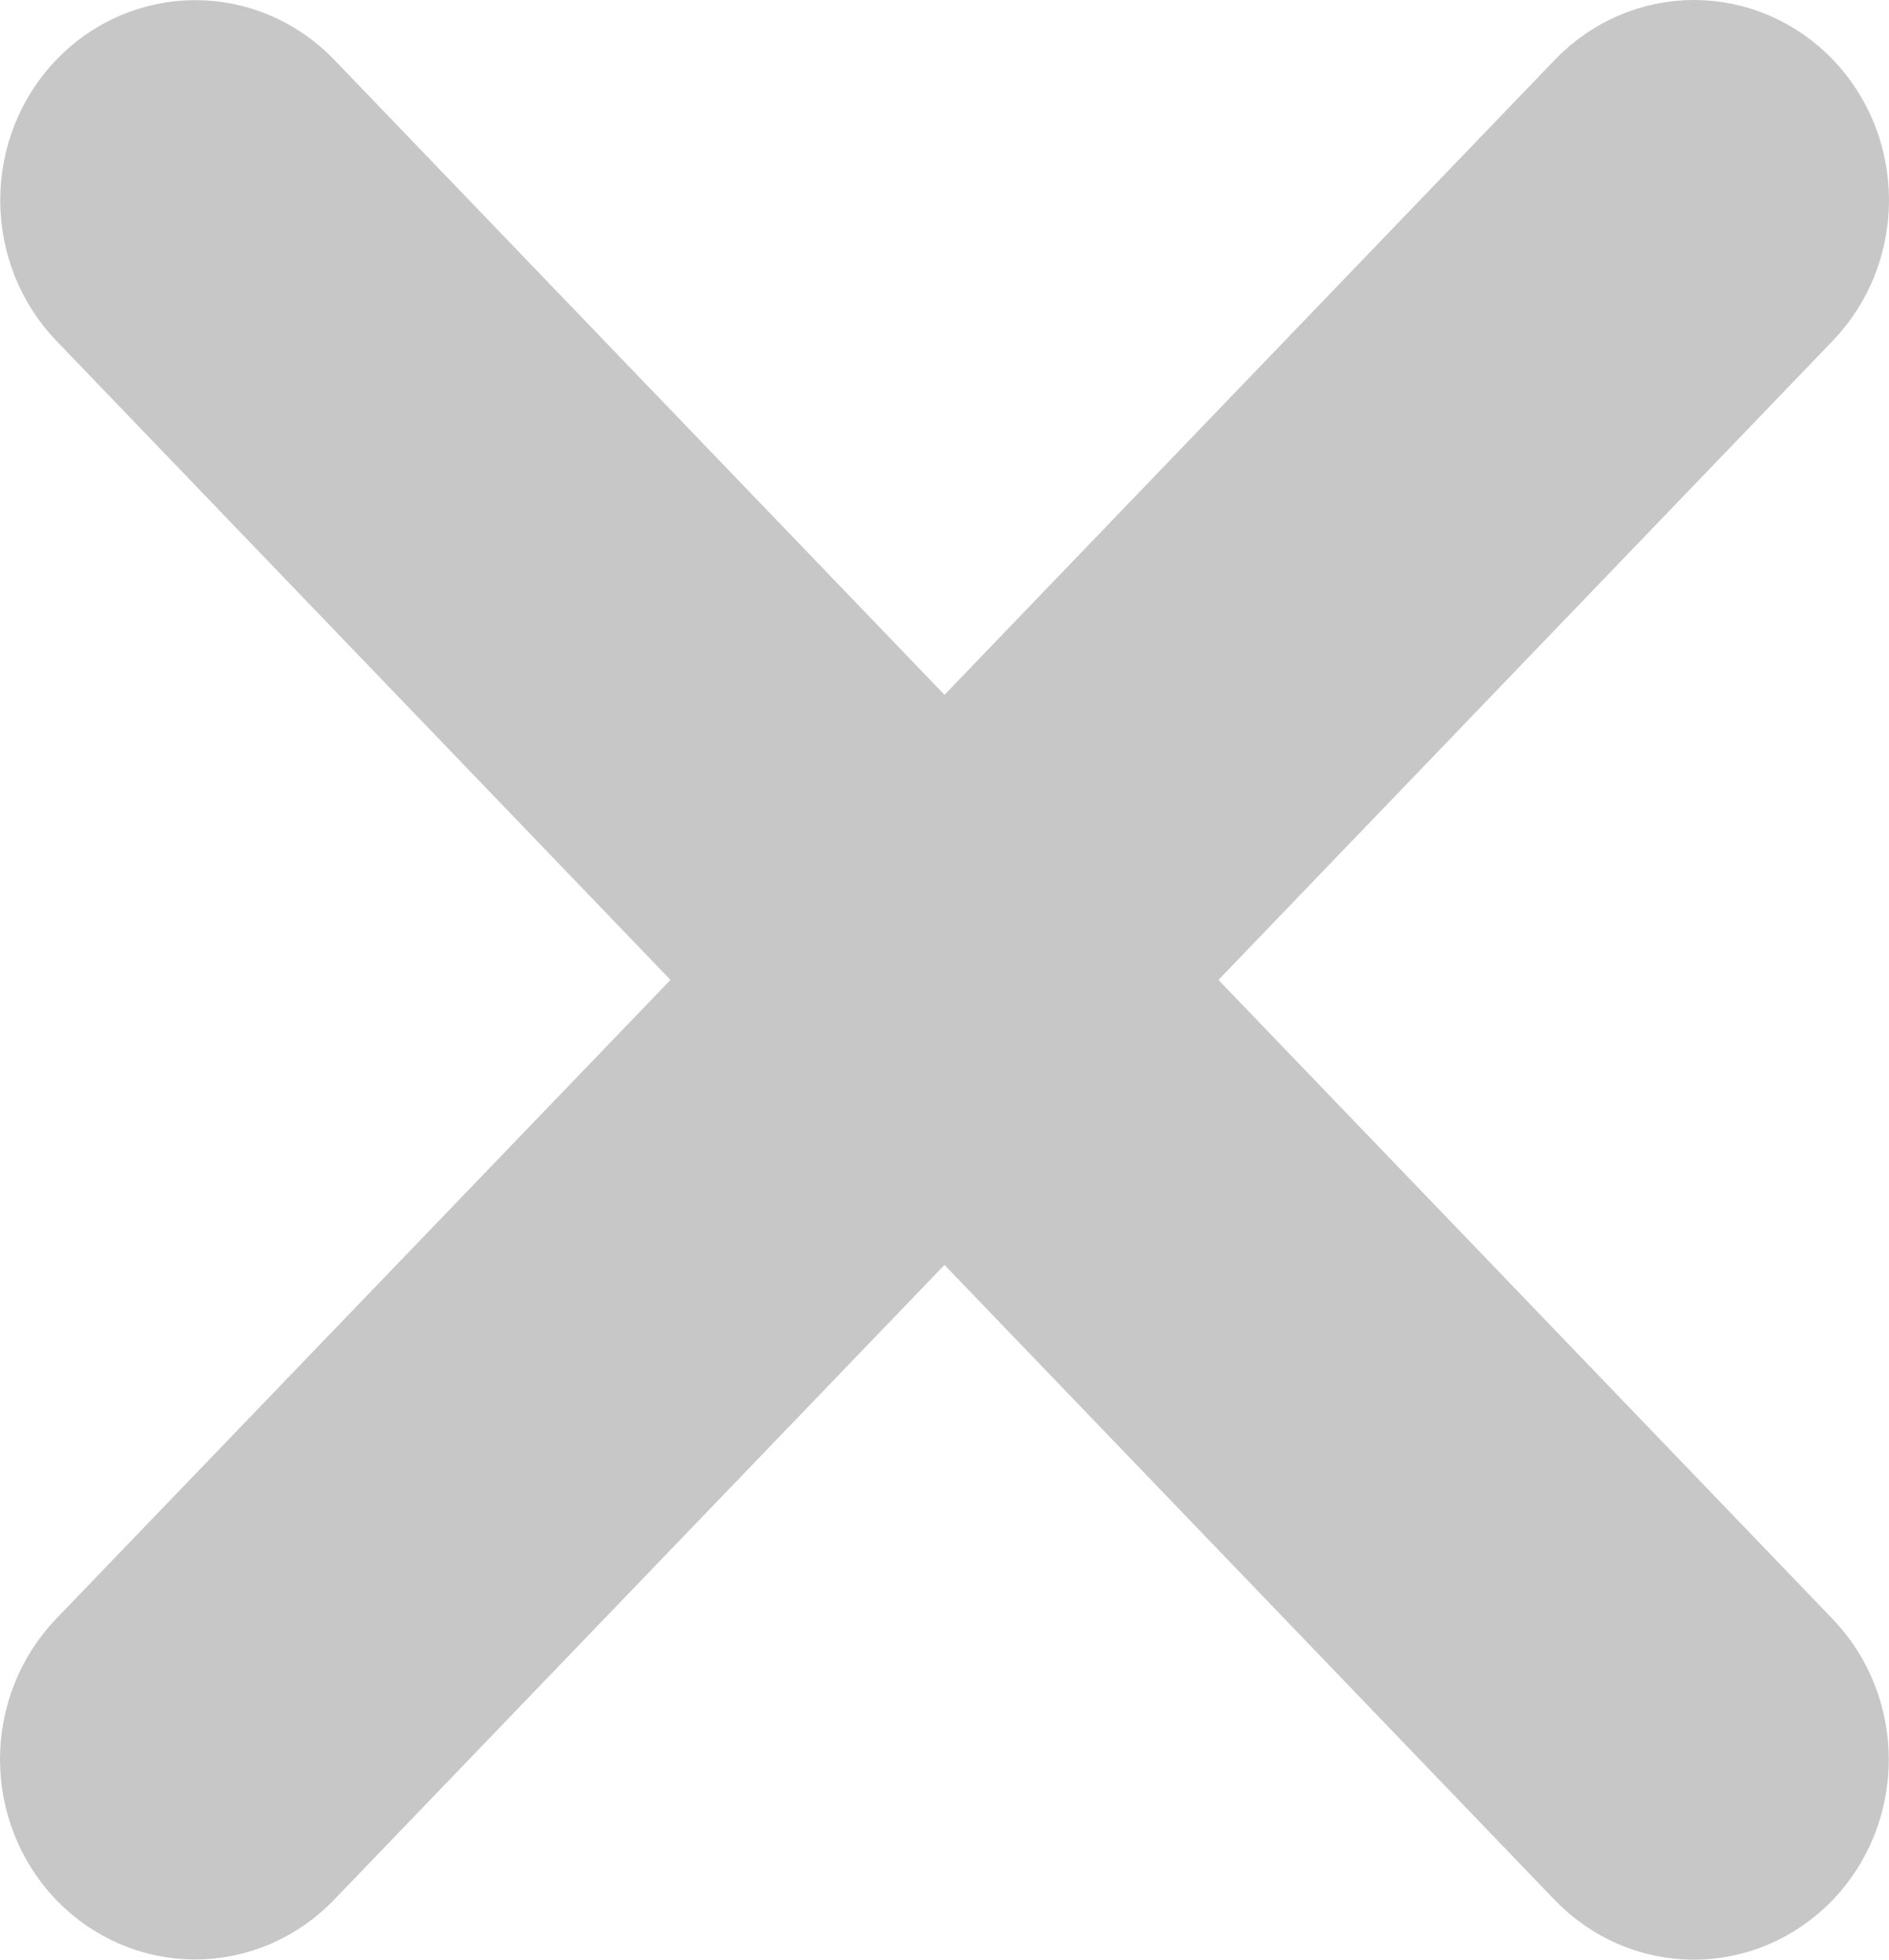 <svg width="27" height="28" viewBox="0 0 27 28" fill="none" xmlns="http://www.w3.org/2000/svg">
<path d="M13.5 10.649L4.416 1.2L4.416 1.2C3.988 0.755 3.404 0.502 2.791 0.502C2.178 0.502 1.594 0.755 1.166 1.2C0.739 1.644 0.503 2.241 0.503 2.861C0.503 3.481 0.739 4.079 1.166 4.523C1.166 4.523 1.166 4.523 1.166 4.523L10.277 14.001L1.163 23.476L1.163 23.476C0.737 23.92 0.5 24.518 0.5 25.137C0.5 25.757 0.737 26.355 1.163 26.799C1.591 27.243 2.175 27.497 2.788 27.497C3.401 27.497 3.985 27.243 4.413 26.799C4.413 26.799 4.413 26.799 4.413 26.799L13.5 17.352L22.584 26.802L22.584 26.802C23.012 27.246 23.596 27.5 24.209 27.5C24.822 27.5 25.406 27.246 25.834 26.802C26.261 26.358 26.497 25.76 26.497 25.14C26.497 24.521 26.261 23.923 25.834 23.479L16.722 14.001L25.837 4.521C26.264 4.077 26.5 3.479 26.5 2.86C26.5 2.24 26.264 1.642 25.837 1.198C25.409 0.754 24.825 0.5 24.212 0.5C23.599 0.5 23.015 0.754 22.587 1.198L22.587 1.198L13.5 10.649Z" fill="#C7C7C7" stroke="#C7C7C7"/>
</svg>
